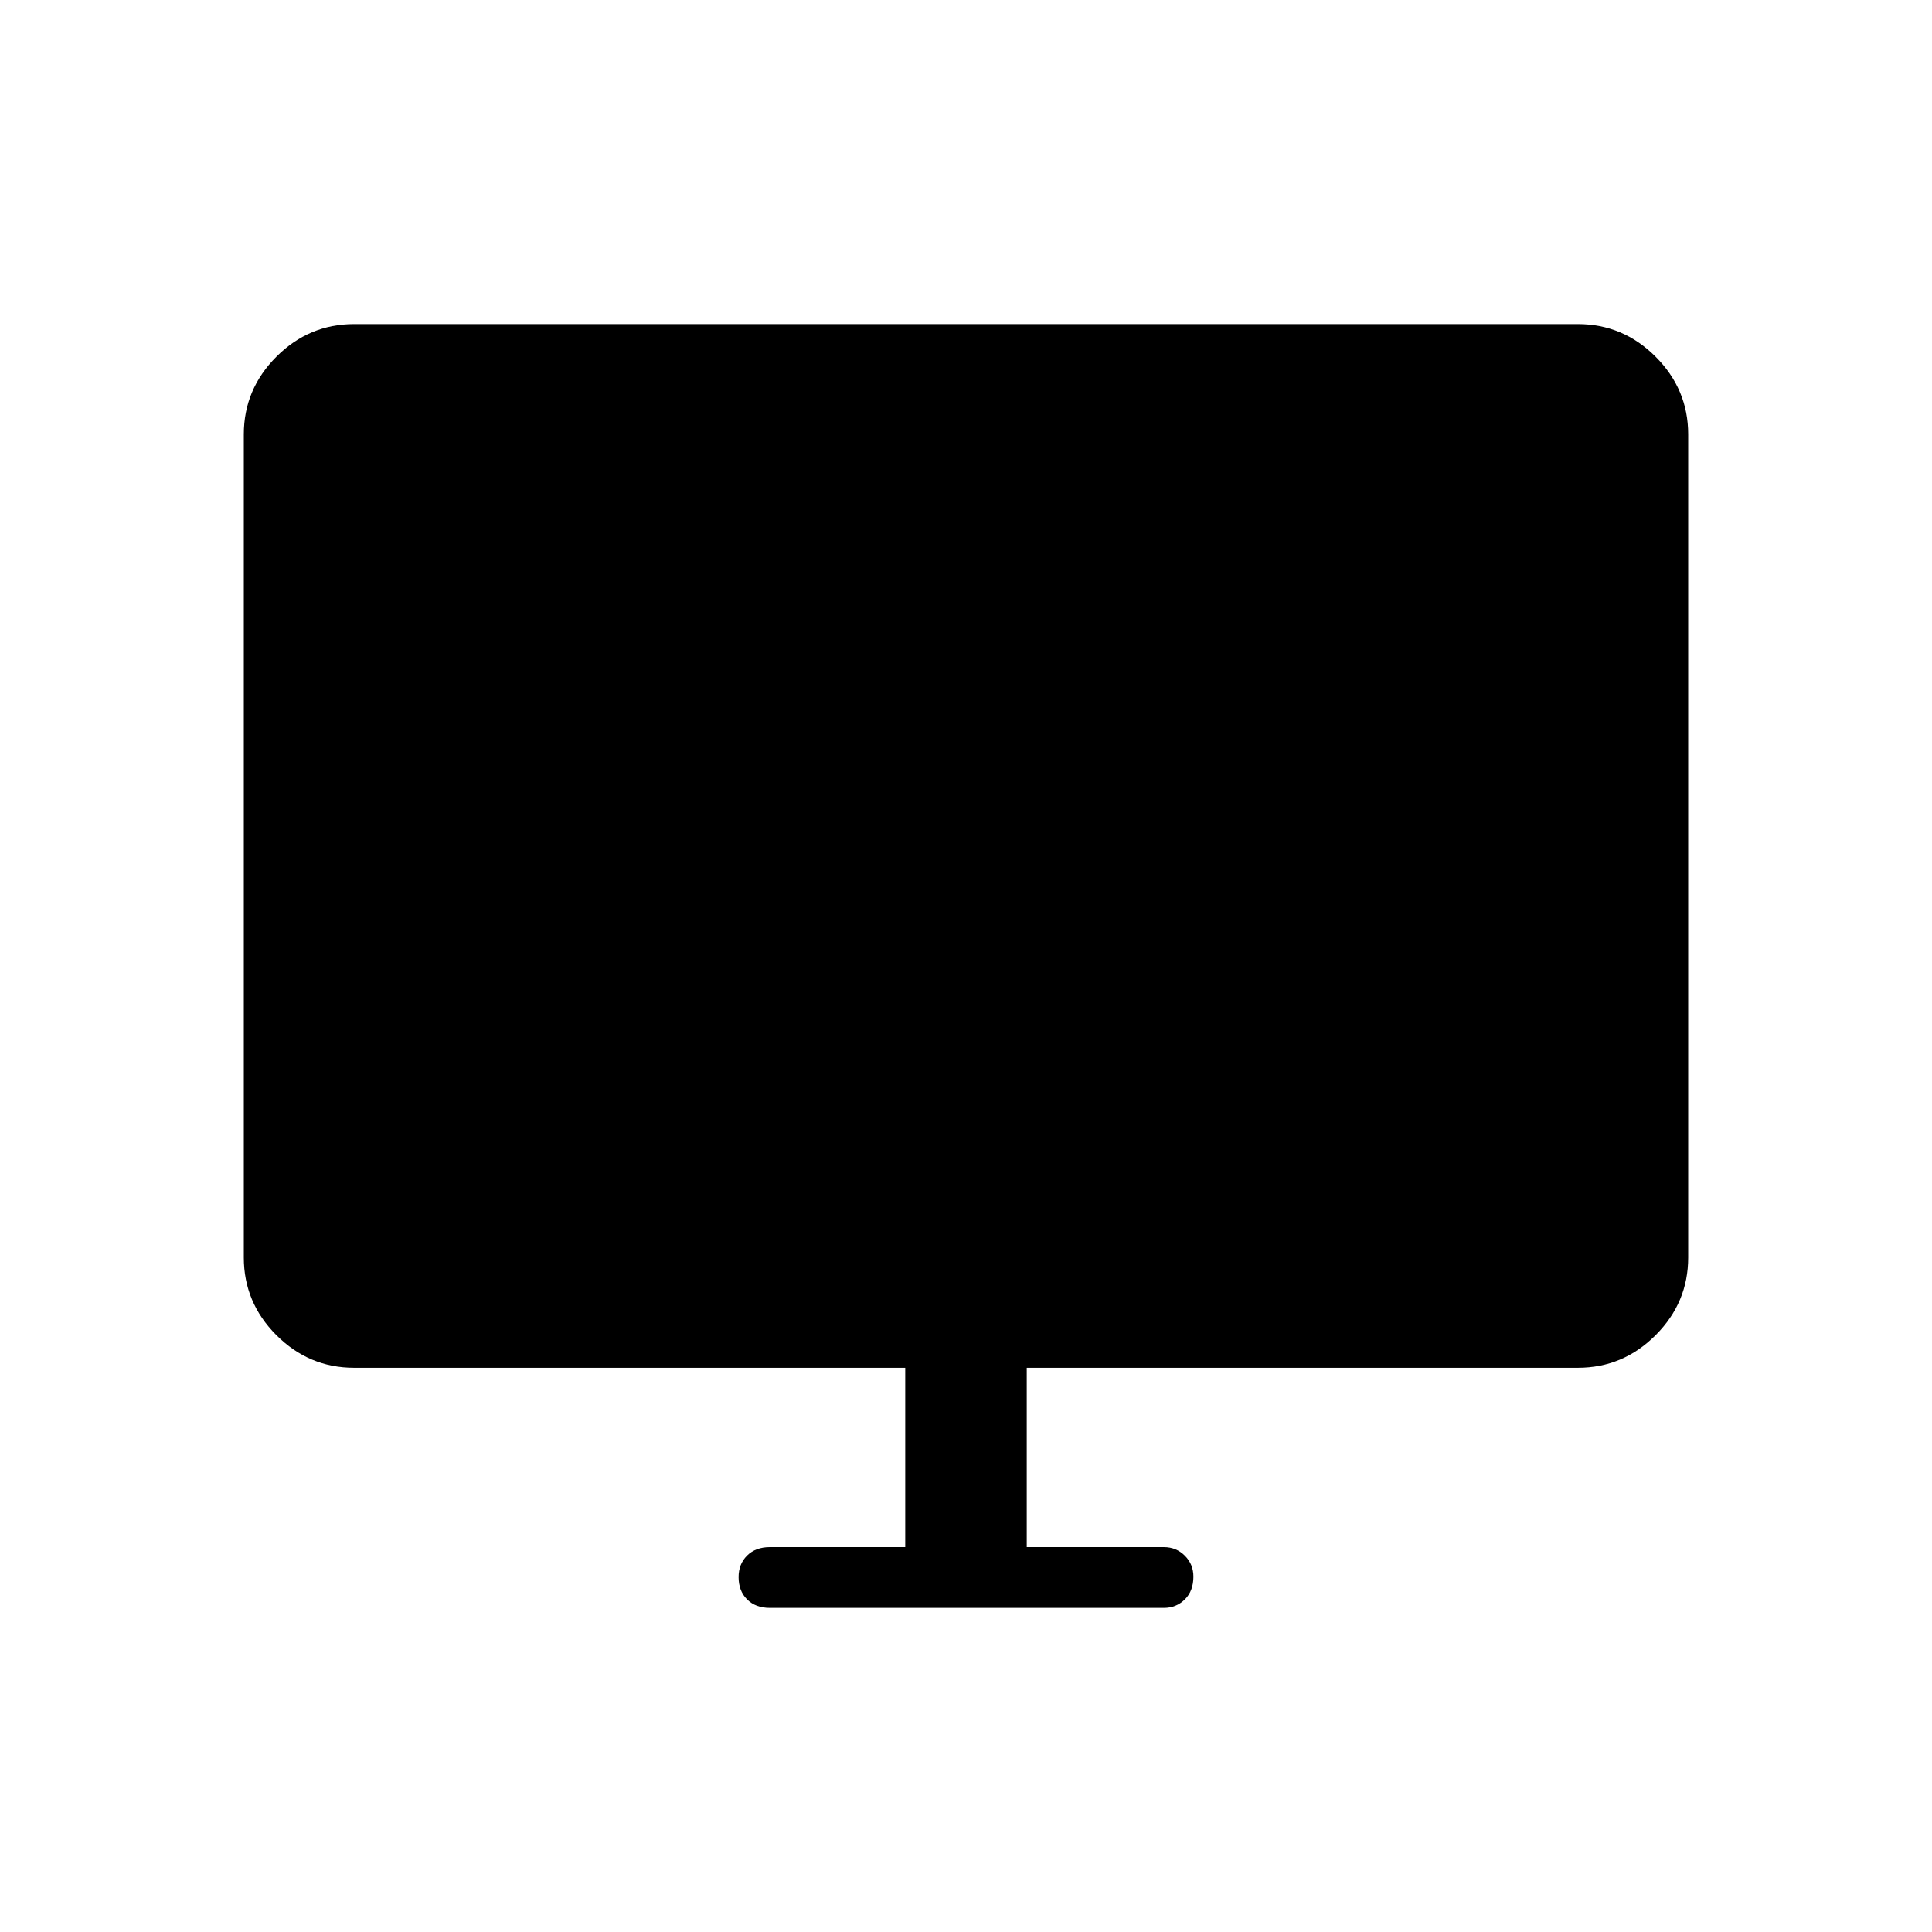 <svg xmlns="http://www.w3.org/2000/svg" height="48" viewBox="0 -960 960 960" width="48"><path d="M449.81-191.23v-89.12H175.96q-22.41 0-38.61-16.19-16.2-16.2-16.2-38.61v-409q0-22.42 16.2-38.61 16.2-16.2 38.61-16.2h608.08q22.41 0 38.61 16.2 16.2 16.19 16.2 38.61v409q0 22.41-16.2 38.61-16.2 16.19-38.61 16.19H510.19v89.12h68.16q6.13 0 10.39 4.26 4.26 4.26 4.26 10.41 0 7.1-4.26 11.31-4.26 4.21-10.39 4.21H382.54q-7.1 0-11.32-4.22-4.22-4.23-4.22-11.08 0-6.47 4.22-10.68t11.32-4.21h67.27Z"/></svg>
